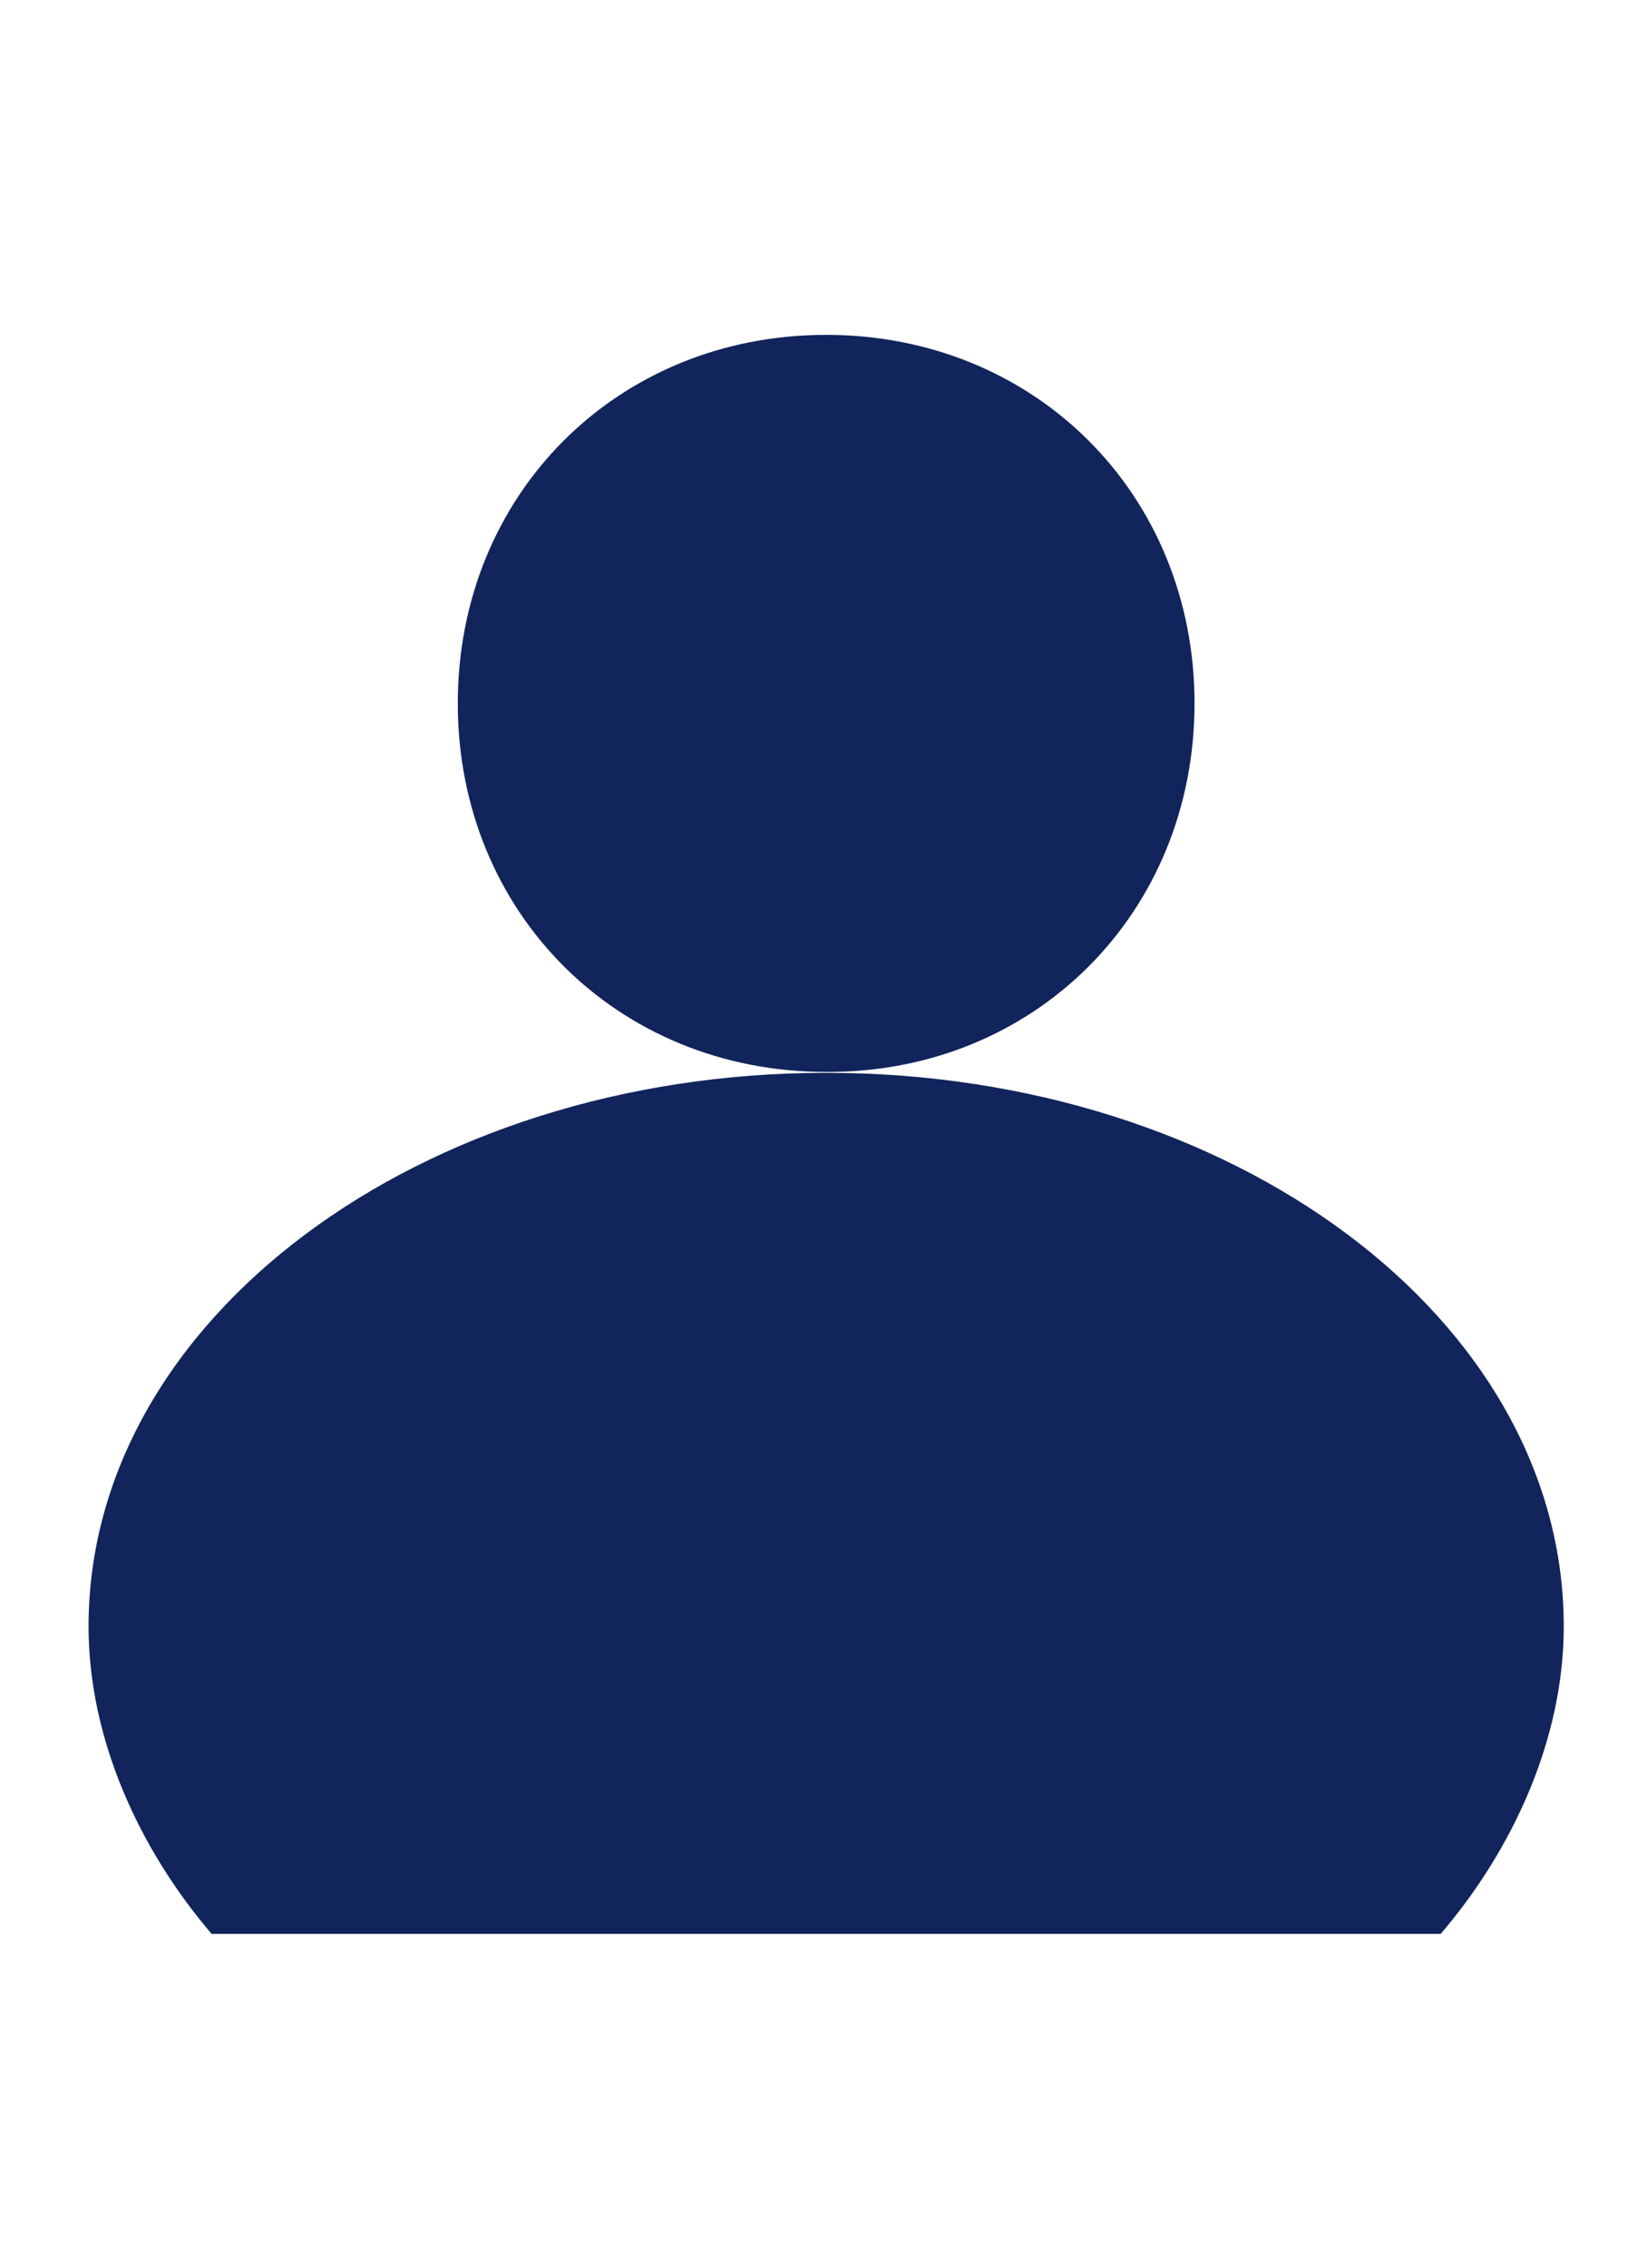 <svg version="1.1" xmlns="http://www.w3.org/2000/svg" xmlns:xlink="http://www.w3.org/1999/xlink" x="0px" y="0px" viewBox="0 0 186 256">

<path fill="#11245C" d="M93.3,121.1c-45.8,0-83.3,27.8-83.3,62.5c0,12.5,5.6,25,13.9,34.7h138.8c8.3-9.7,13.9-22.2,13.9-34.7C176.6,148.8,139.1,121.1,93.3,121.1z M134.9,79.4c0-23.6-18-41.6-41.6-41.6s-41.6,18-41.6,41.6s18,41.6,41.6,41.6C116.9,121.1,134.9,103,134.9,79.4z M189.1"/>

</svg>
